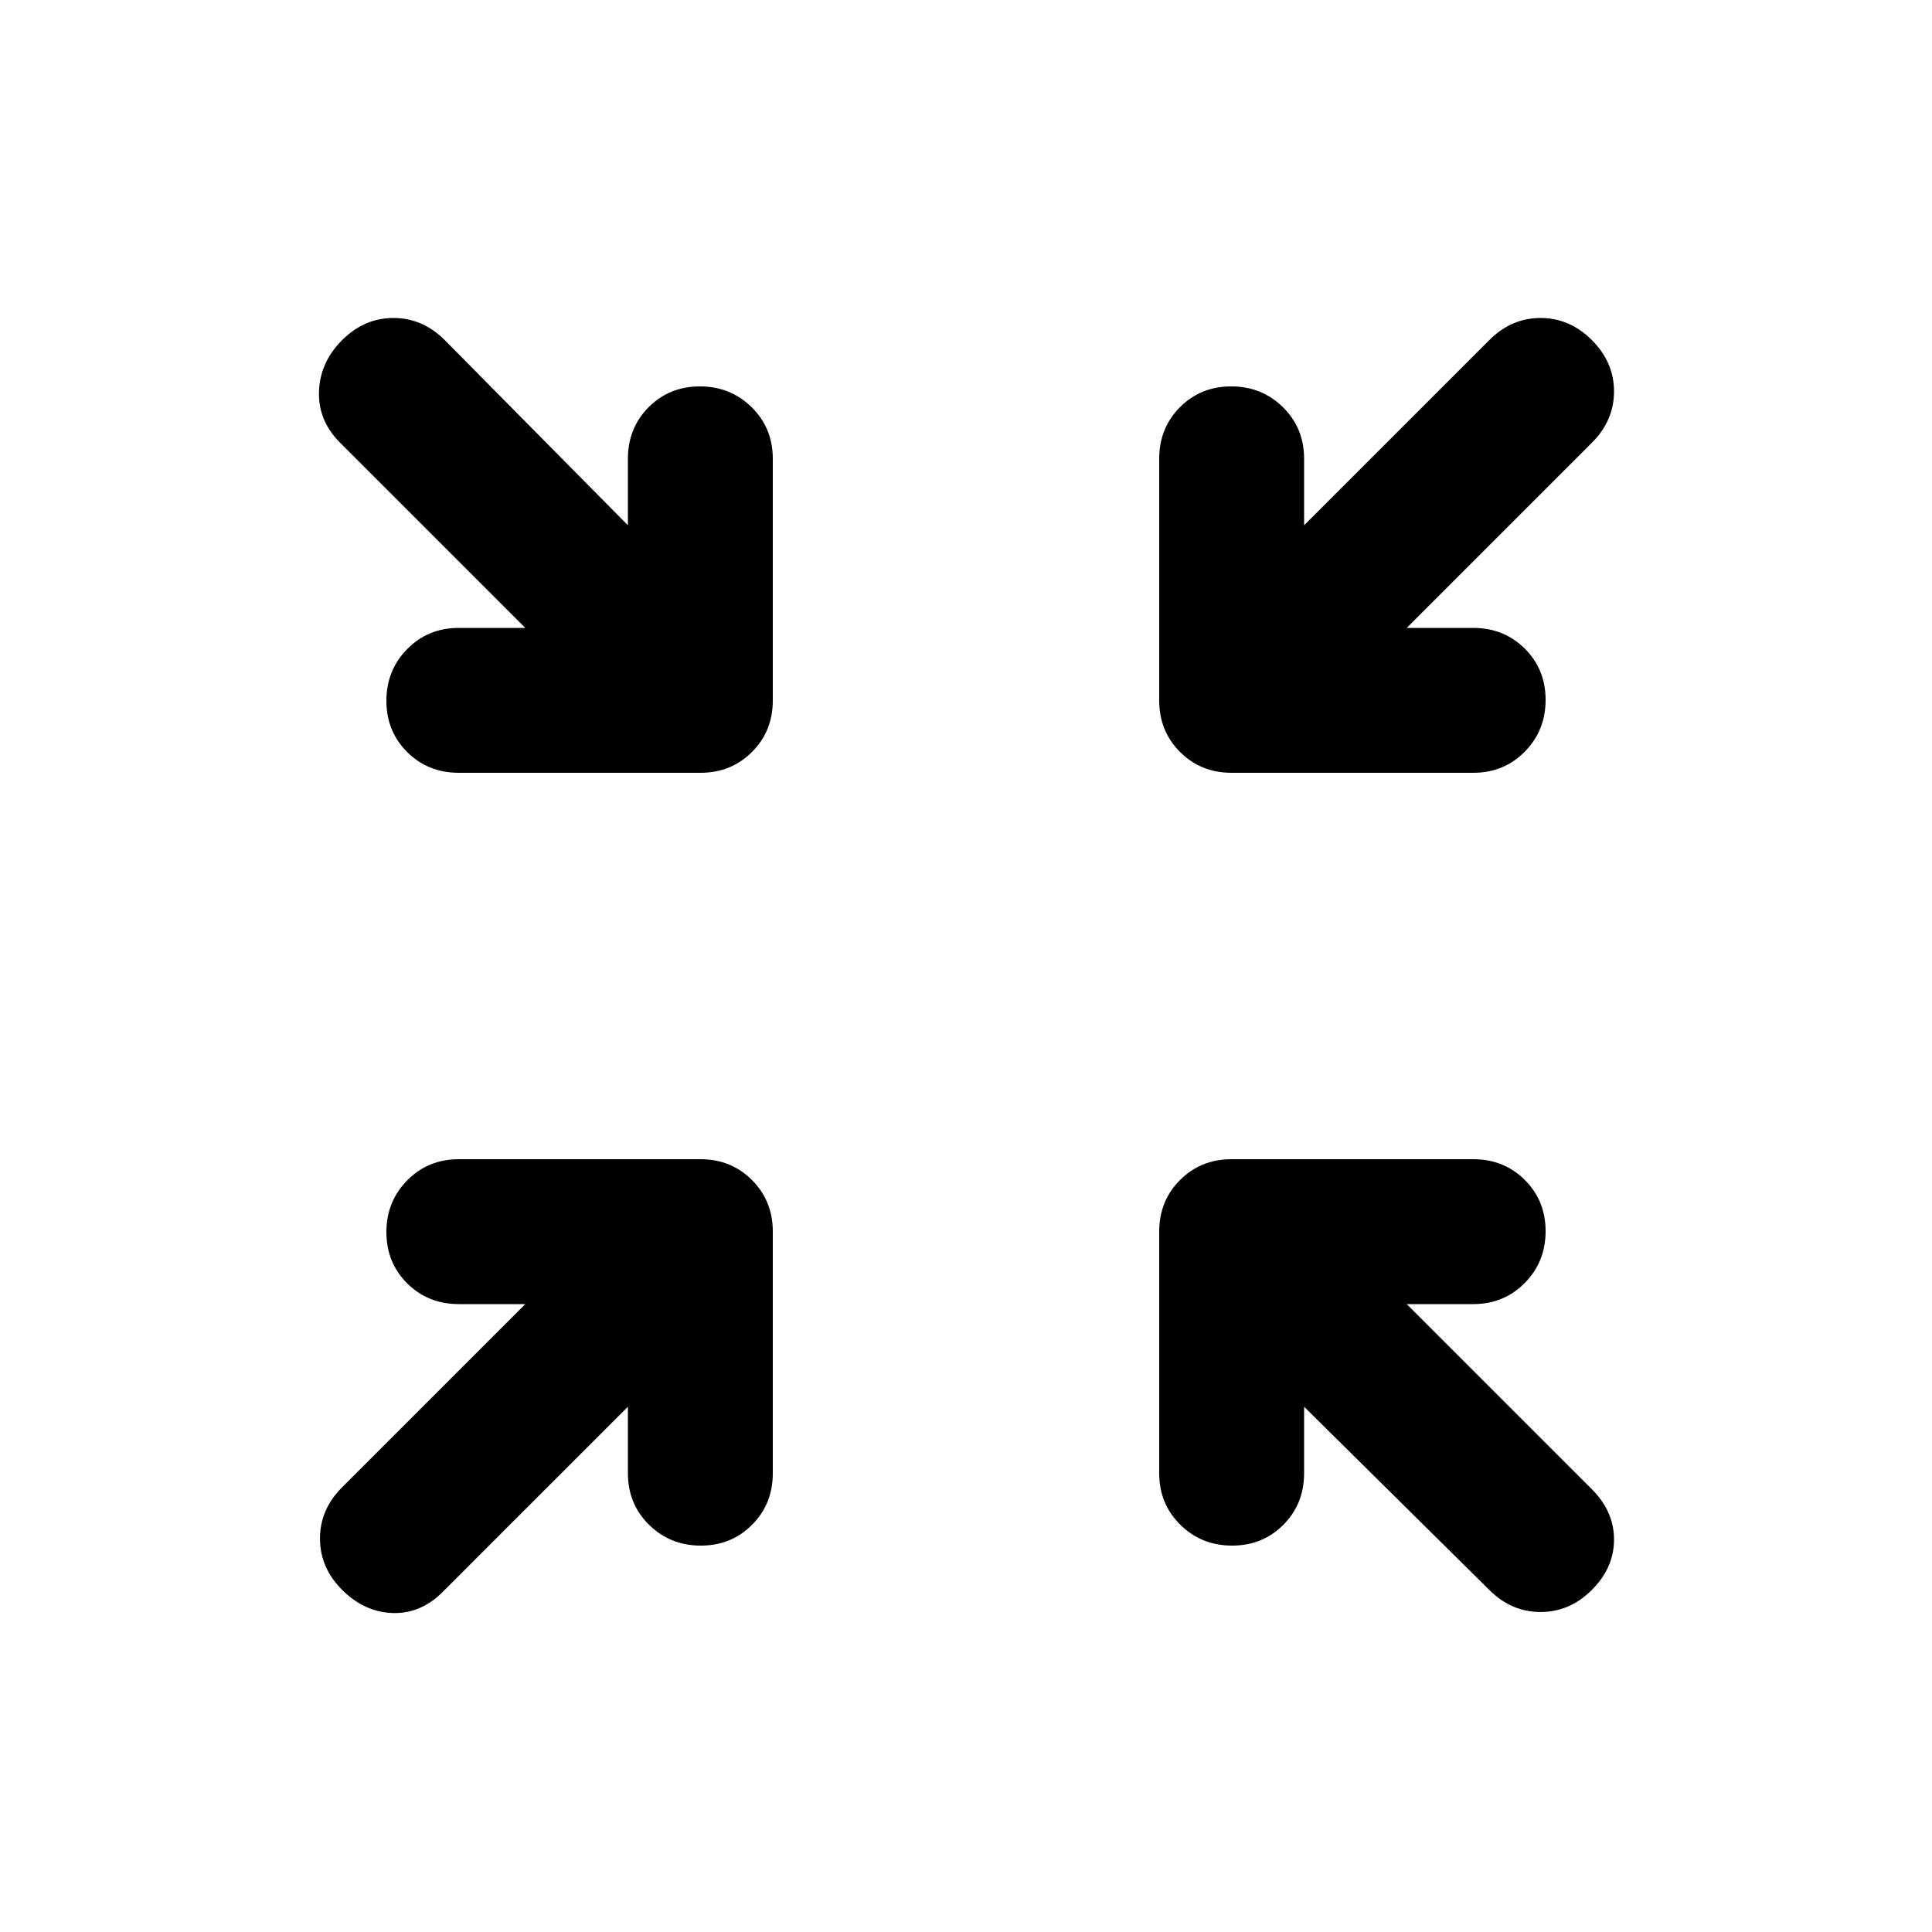 <svg xmlns="http://www.w3.org/2000/svg" height="20" viewBox="0 -960 960 960" width="20"><path d="m312-261-92 92q-11 11-25 10.5T170-170q-11-11-11-25.5t11-25.5l91-91h-33q-15.3 0-25.65-10.29Q192-332.58 192-347.79t10.35-25.71Q212.7-384 228-384h120q15.3 0 25.65 10.35Q384-363.3 384-348v120q0 15.3-10.29 25.65Q363.42-192 348.21-192t-25.71-10.35Q312-212.7 312-228v-33Zm336 0v33q0 15.3-10.29 25.65Q627.42-192 612.21-192t-25.71-10.35Q576-212.7 576-228v-120q0-15.3 10.35-25.65Q596.7-384 612-384h120q15.3 0 25.65 10.29Q768-363.42 768-348.21t-10.35 25.71Q747.3-312 732-312h-33l92 92q11 11 11 25t-11 25q-11 11-25.5 11T740-170l-92-91ZM261-648l-92-92q-11-11-10.5-25.5T170-791q11-11 25.5-11t25.5 11l91 92v-33q0-15.3 10.29-25.65Q332.58-768 347.79-768t25.71 10.35Q384-747.3 384-732v120q0 15.3-10.35 25.65Q363.3-576 348-576H228q-15.3 0-25.65-10.29Q192-596.58 192-611.79t10.35-25.71Q212.7-648 228-648h33Zm438 0h33q15.3 0 25.65 10.29Q768-627.42 768-612.21t-10.35 25.71Q747.3-576 732-576H612q-15.3 0-25.65-10.35Q576-596.7 576-612v-120q0-15.3 10.29-25.65Q596.58-768 611.79-768t25.71 10.35Q648-747.3 648-732v33l92-92q11-11 25.5-11t25.5 11q11 11 11 25.5T791-740l-92 92Z"/></svg>